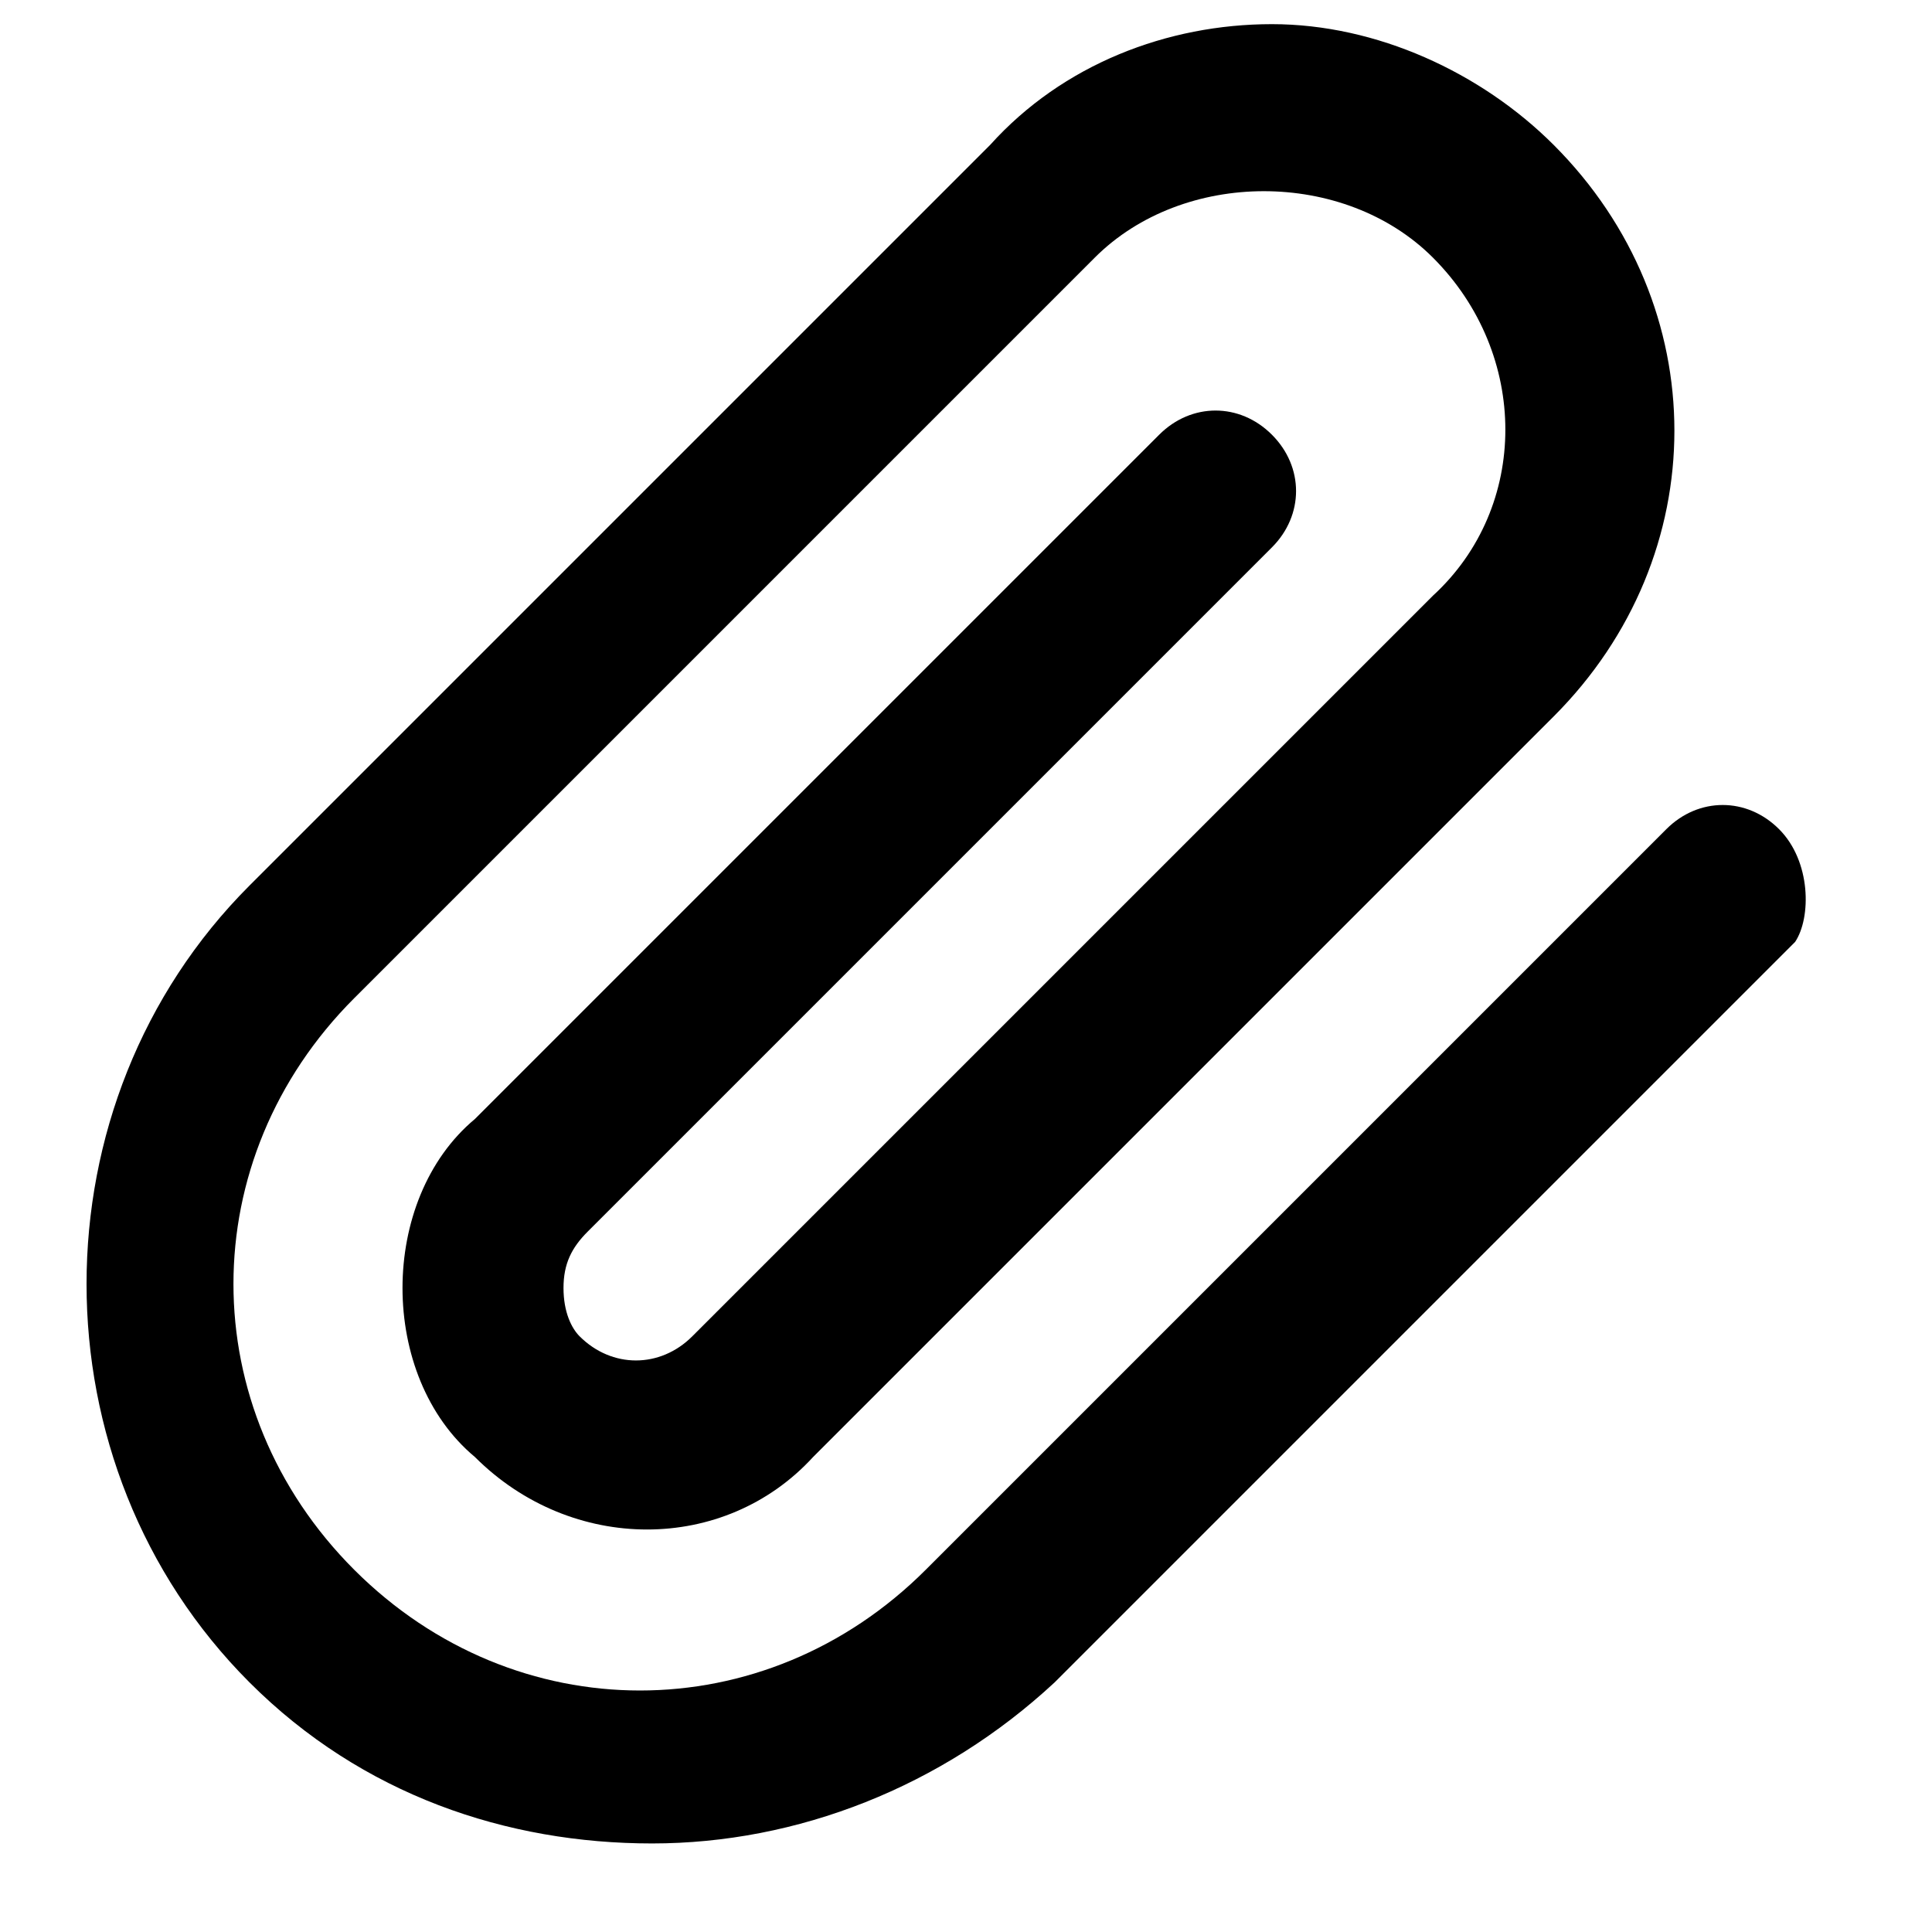 <!-- Generated by IcoMoon.io -->
<svg version="1.1" xmlns="http://www.w3.org/2000/svg" width="24" height="24" viewBox="0 0 24 24">
<title>paperclip</title>
<path d="M22.1 10.3c-0.4-0.4-1-0.4-1.4 0l-9.2 9.2c-2 2-5.1 2-7.1 0s-2-5.1 0-7.1l9.2-9.2c1.1-1.1 3.1-1.1 4.2 0 1.2 1.2 1.2 3.1 0 4.2l-9.2 9.2c-0.4 0.4-1 0.4-1.4 0-0.1-0.1-0.2-0.3-0.2-0.6s0.1-0.5 0.3-0.7l8.5-8.5c0.4-0.4 0.4-1 0-1.4s-1-0.4-1.4 0l-8.5 8.5c-0.6 0.5-0.9 1.3-0.9 2.1s0.3 1.6 0.9 2.1c1.2 1.2 3.1 1.2 4.2 0l9.2-9.2c2-2 2-5.1 0-7.1-0.9-0.9-2.2-1.5-3.5-1.5s-2.6 0.5-3.5 1.5l-9.2 9.2c-2.7 2.7-2.7 7.2 0 9.9 1.4 1.4 3.2 2 5 2s3.6-0.7 5-2l9.2-9.2c0.2-0.3 0.2-1-0.2-1.4z"></path>
</svg>
